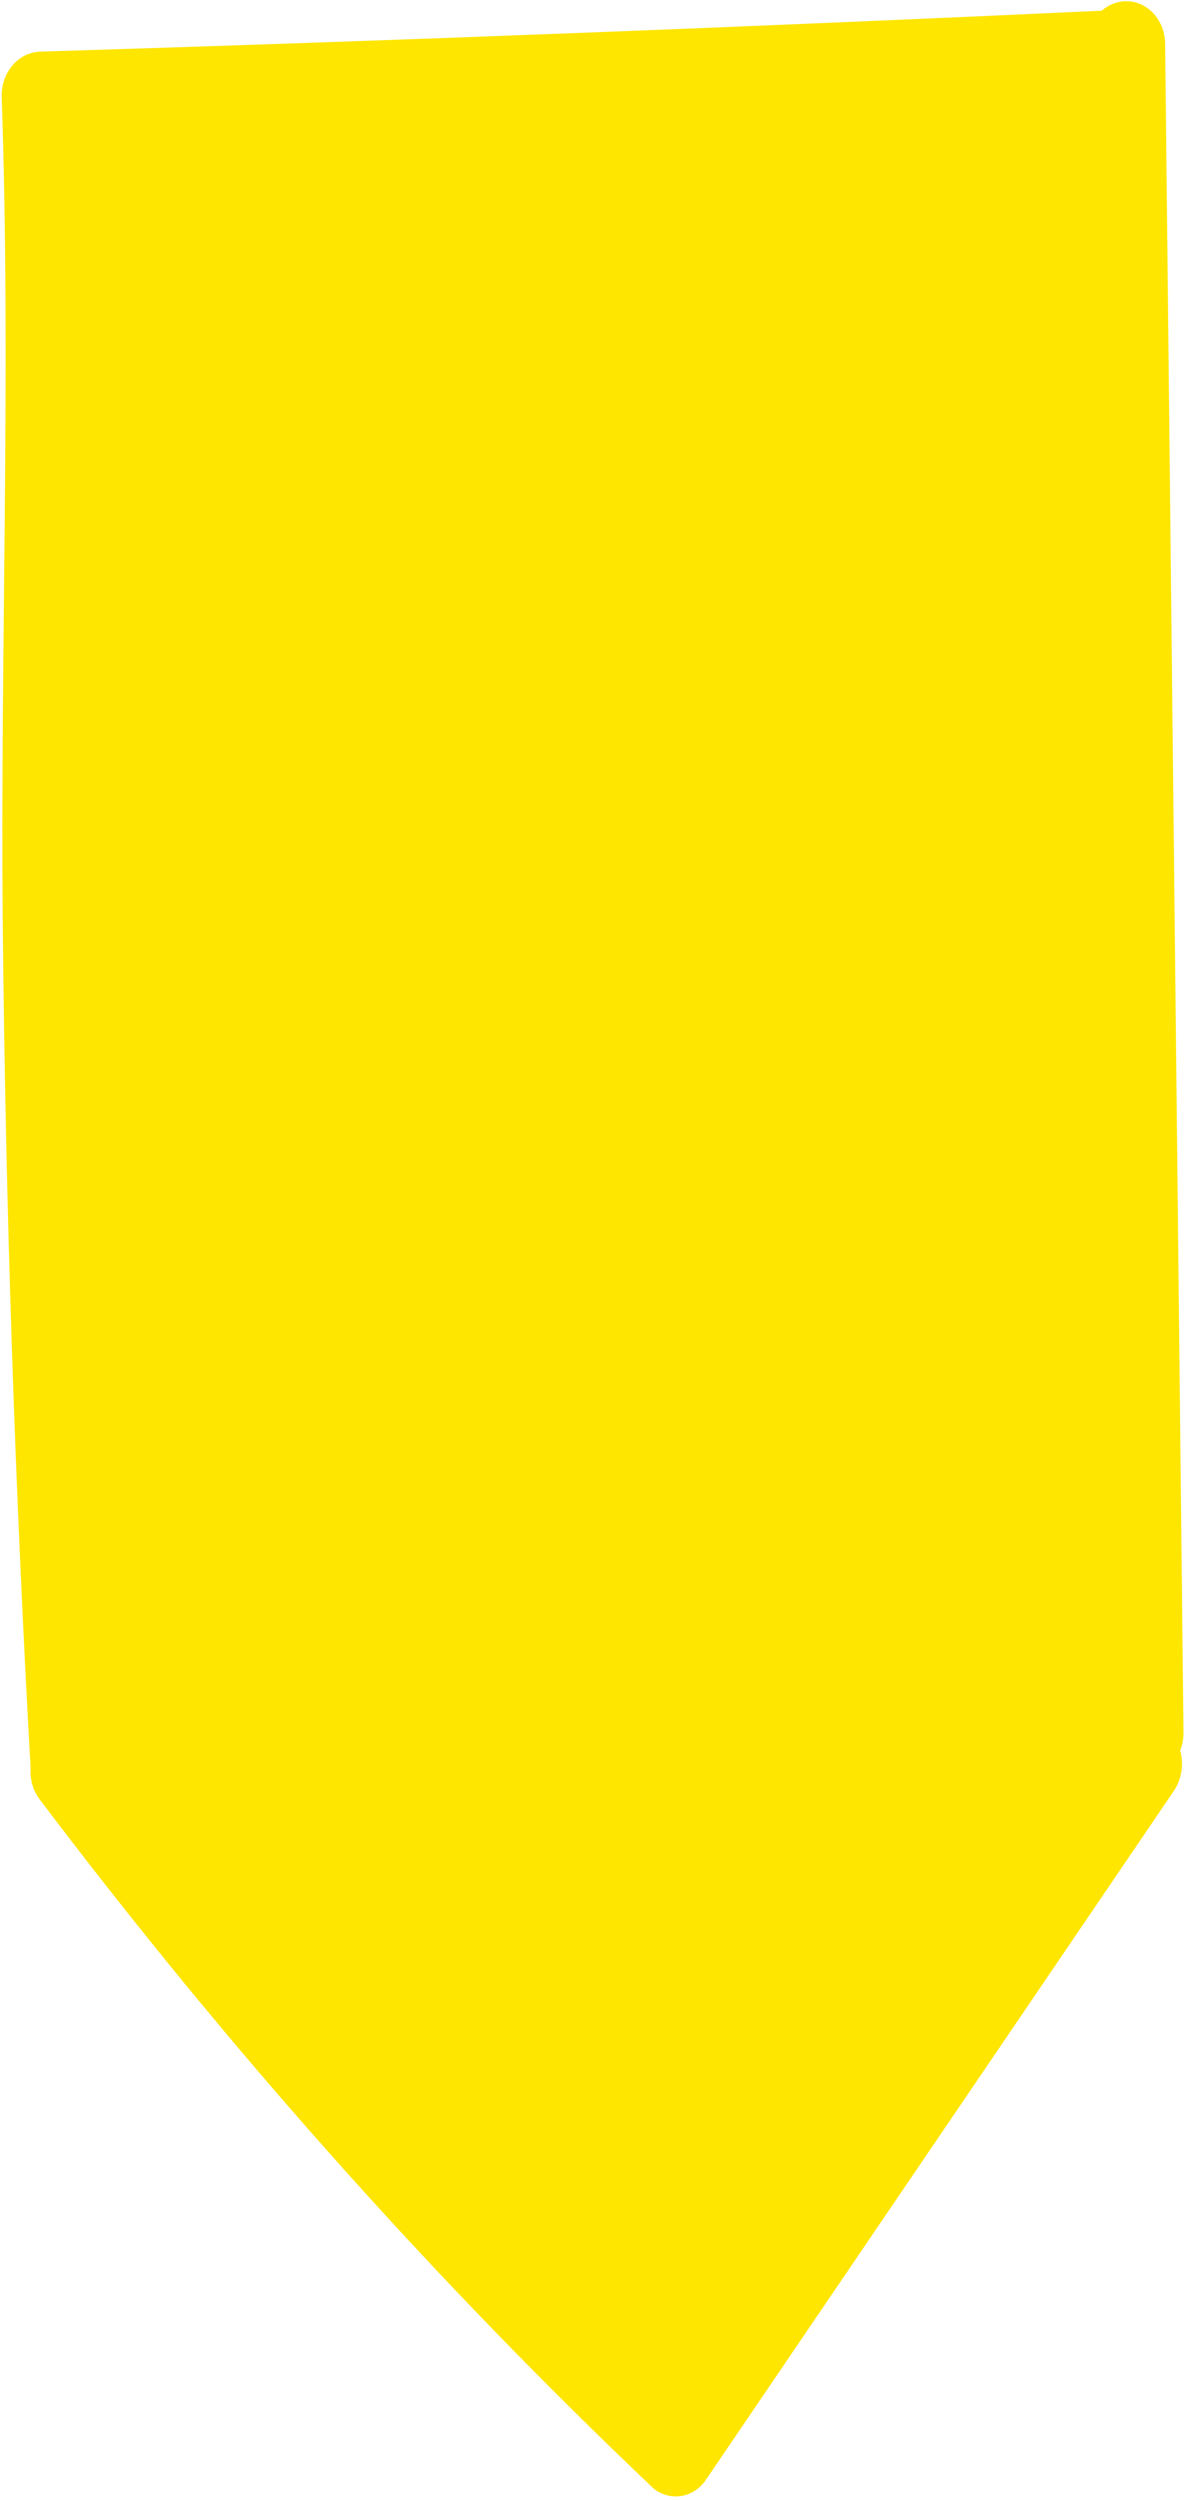 <svg width="113" height="237" viewBox="0 0 113 237" fill="none" xmlns="http://www.w3.org/2000/svg">
<path d="M6.796 167.134C6.796 167.134 5.683 58.974 5.057 46.87C4.431 34.766 5.057 9.206 5.057 9.206C5.057 9.206 63.213 6.789 66.551 6.441C69.89 6.093 93.534 6.789 95.76 6.441C97.985 6.093 107.165 6.441 107.165 6.441C107.165 6.441 106.331 100.53 107.165 107.453C108 114.375 109.391 155.48 109.391 155.48L110.26 165.925C110.26 165.925 77.957 215.264 75.175 219.053C72.393 222.842 65.161 232.877 65.161 232.877C65.161 232.877 30.928 199.371 28.65 195.213C26.372 191.055 6.796 167.134 6.796 167.134Z" fill="#FFE600"/>
<path d="M110.646 164.269L108.907 4.19C108.909 3.676 108.777 3.173 108.529 2.749C108.281 2.326 107.929 2.002 107.52 1.821C107.111 1.64 106.665 1.612 106.241 1.739C105.818 1.865 105.438 2.142 105.152 2.531C71.365 4.101 37.584 5.405 3.809 6.443C3.239 6.475 2.701 6.766 2.309 7.254C1.917 7.743 1.7 8.392 1.705 9.065C2.609 35.239 1.566 61.475 1.81 87.65C2.076 114.329 2.957 140.989 4.452 167.628C4.415 167.998 4.446 168.373 4.545 168.727C4.645 169.081 4.809 169.405 5.026 169.676C22.794 193.208 42.182 214.971 62.991 234.743C63.392 235.034 63.865 235.151 64.331 235.077C64.797 235.002 65.227 234.74 65.547 234.334L109.985 168.918C110.281 168.487 110.459 167.962 110.496 167.41C110.533 166.858 110.428 166.305 110.194 165.825C110.492 165.383 110.652 164.833 110.646 164.269V164.269ZM63.825 228.886C44.078 209.951 25.643 189.193 8.695 166.808C7.234 140.443 6.365 114.056 6.087 87.65C5.843 62.315 6.8 36.939 6.087 11.604C38.993 10.594 71.91 9.317 104.839 7.774C105.372 59.932 105.917 112.097 106.473 164.269C106.481 164.758 106.594 165.238 106.804 165.661L63.825 228.886Z" fill="#FFE600" stroke="#FFE600" stroke-width="3.095"/>
</svg>
